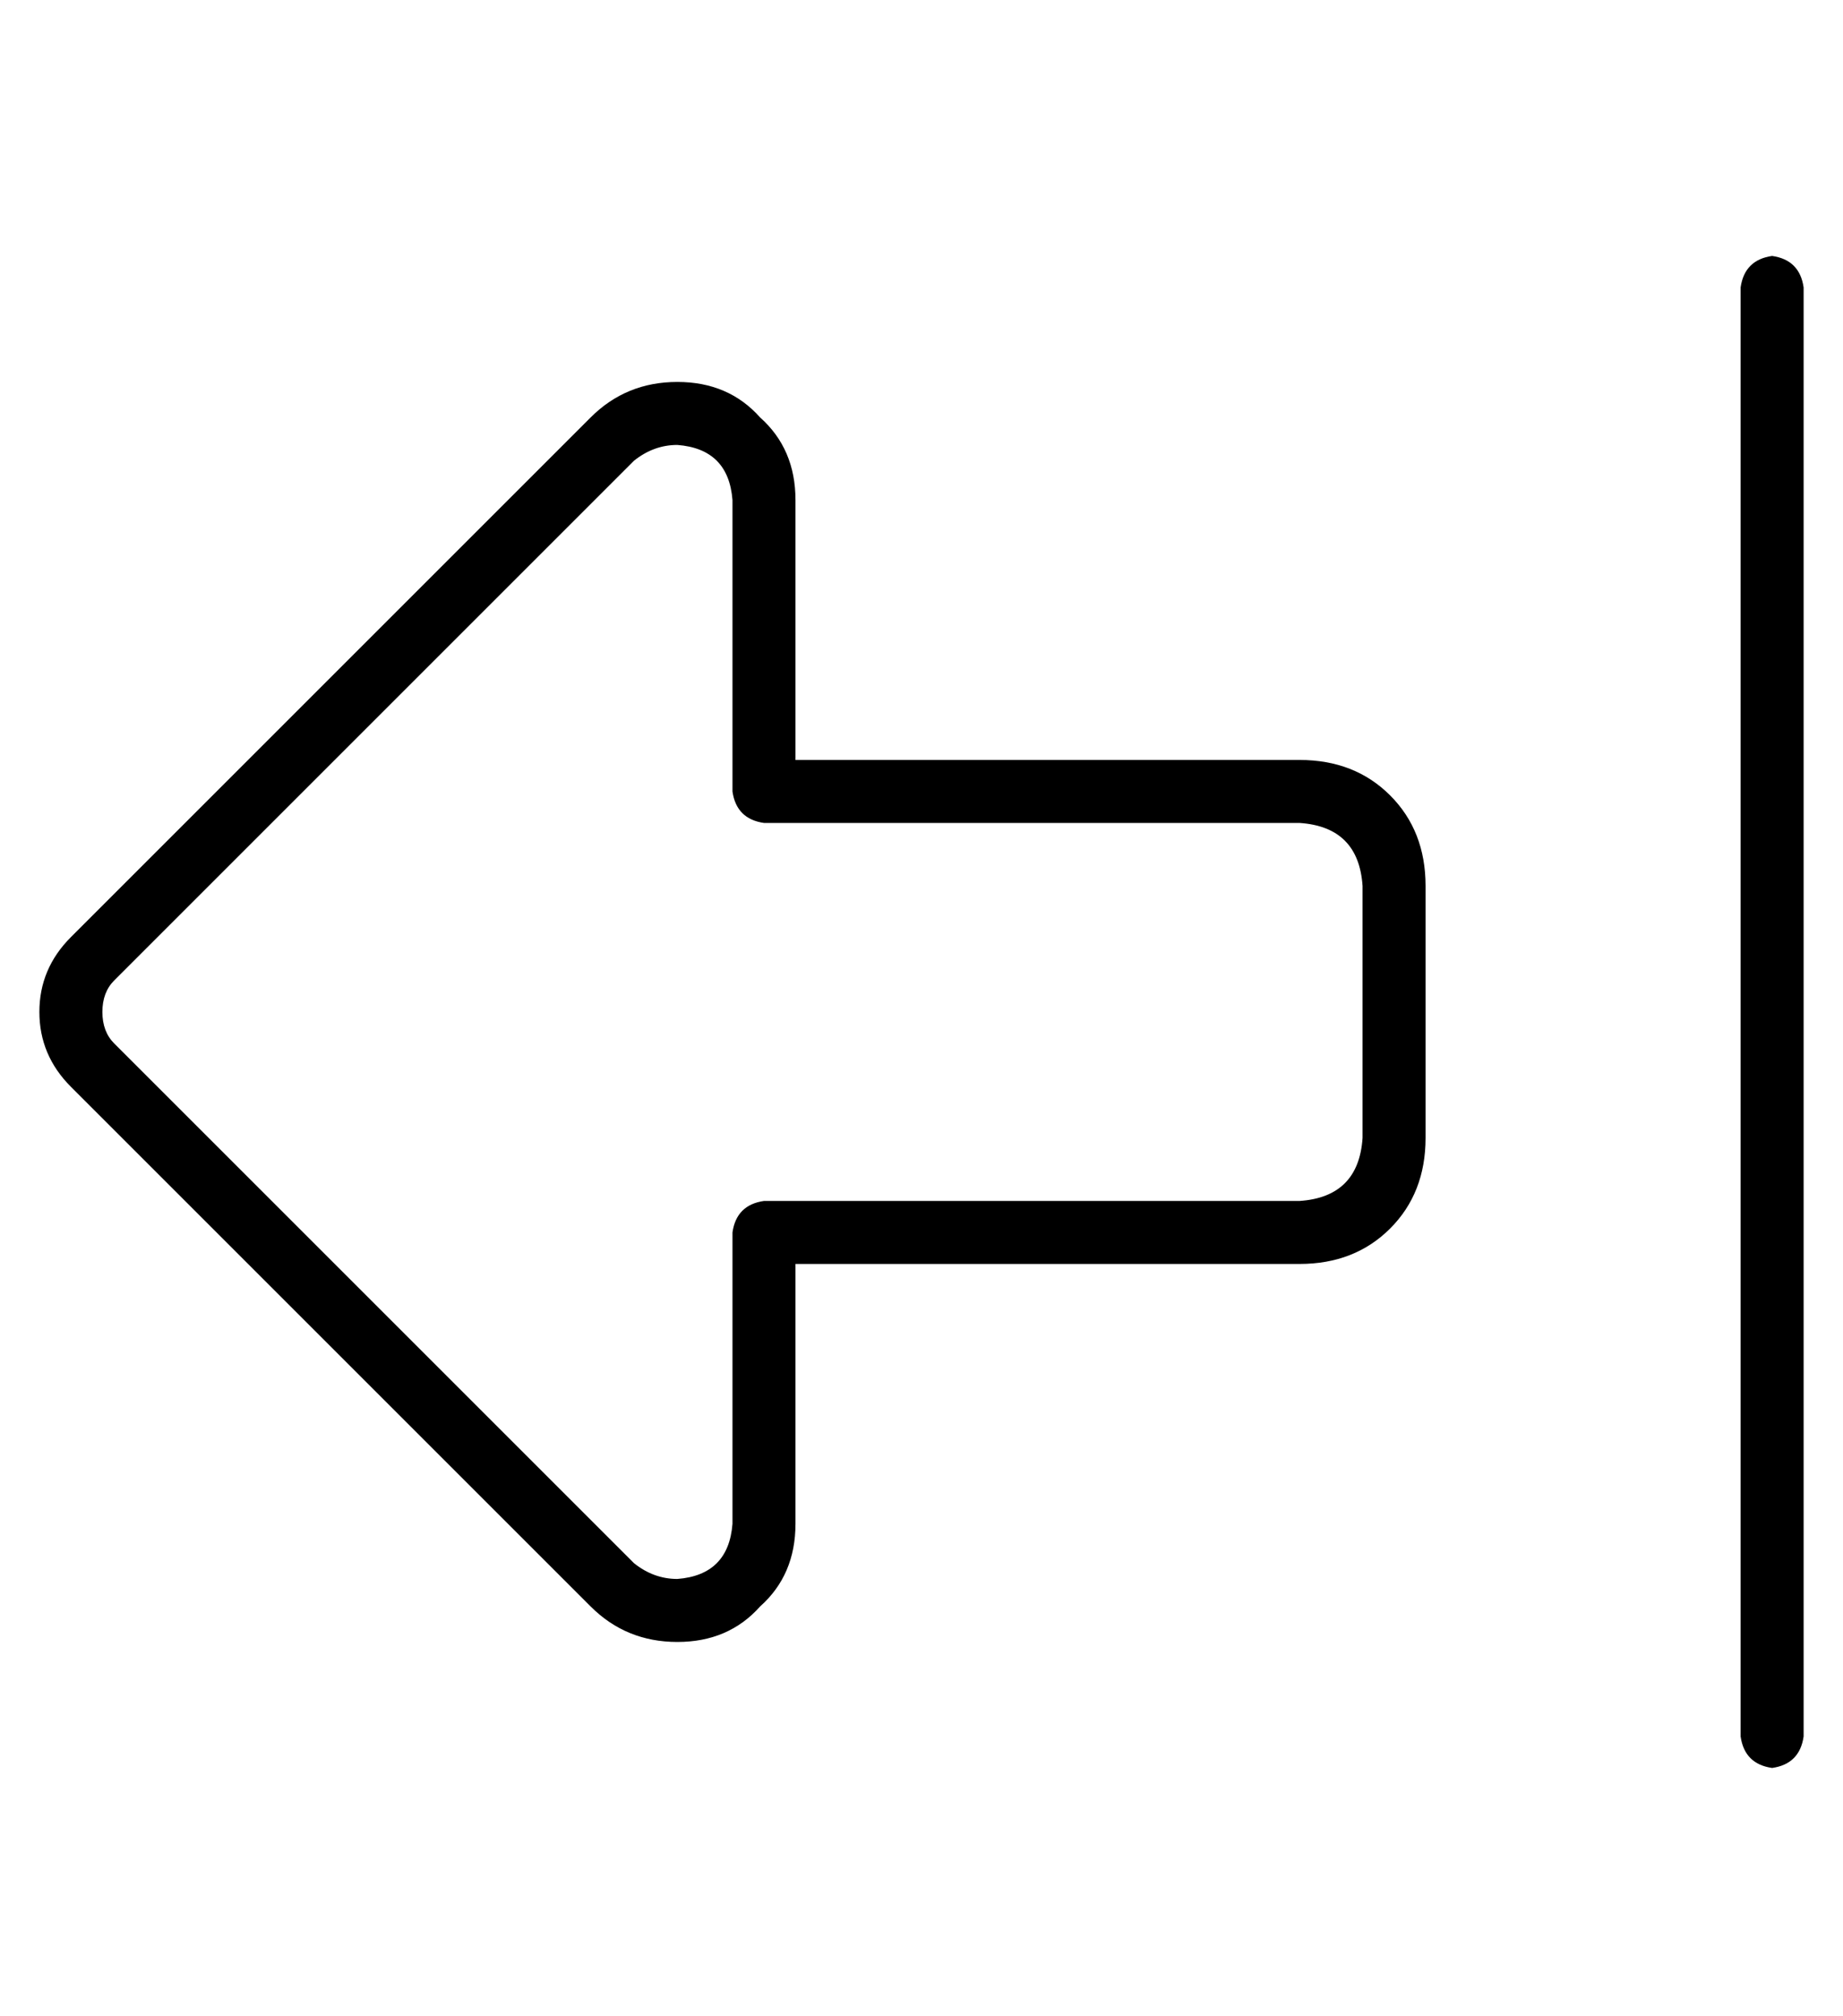 <?xml version="1.0" standalone="no"?>
<!DOCTYPE svg PUBLIC "-//W3C//DTD SVG 1.1//EN" "http://www.w3.org/Graphics/SVG/1.1/DTD/svg11.dtd" >
<svg xmlns="http://www.w3.org/2000/svg" xmlns:xlink="http://www.w3.org/1999/xlink" version="1.1" viewBox="-10 -40 468 512">
   <path fill="currentColor"
d="M19 225q-3 -3 -3 -8t3 -8l132 -132v0q5 -4 11 -4q13 1 14 14v74v0q1 7 8 8h136v0q15 1 16 16v64v0q-1 15 -16 16h-136v0q-7 1 -8 8v74v0q-1 13 -14 14q-6 0 -11 -4l-132 -132v0zM0 217q0 11 8 19l132 132v0q9 9 22 9t21 -9q9 -8 9 -21v-66v0h128v0q14 0 23 -9t9 -23v-64
v0q0 -14 -9 -23t-23 -9h-128v0v-66v0q0 -13 -9 -21q-8 -9 -21 -9t-22 9l-132 132v0q-8 8 -8 19v0zM448 401v-368v368v-368q-1 -7 -8 -8q-7 1 -8 8v368v0q1 7 8 8q7 -1 8 -8v0z" />
</svg>

